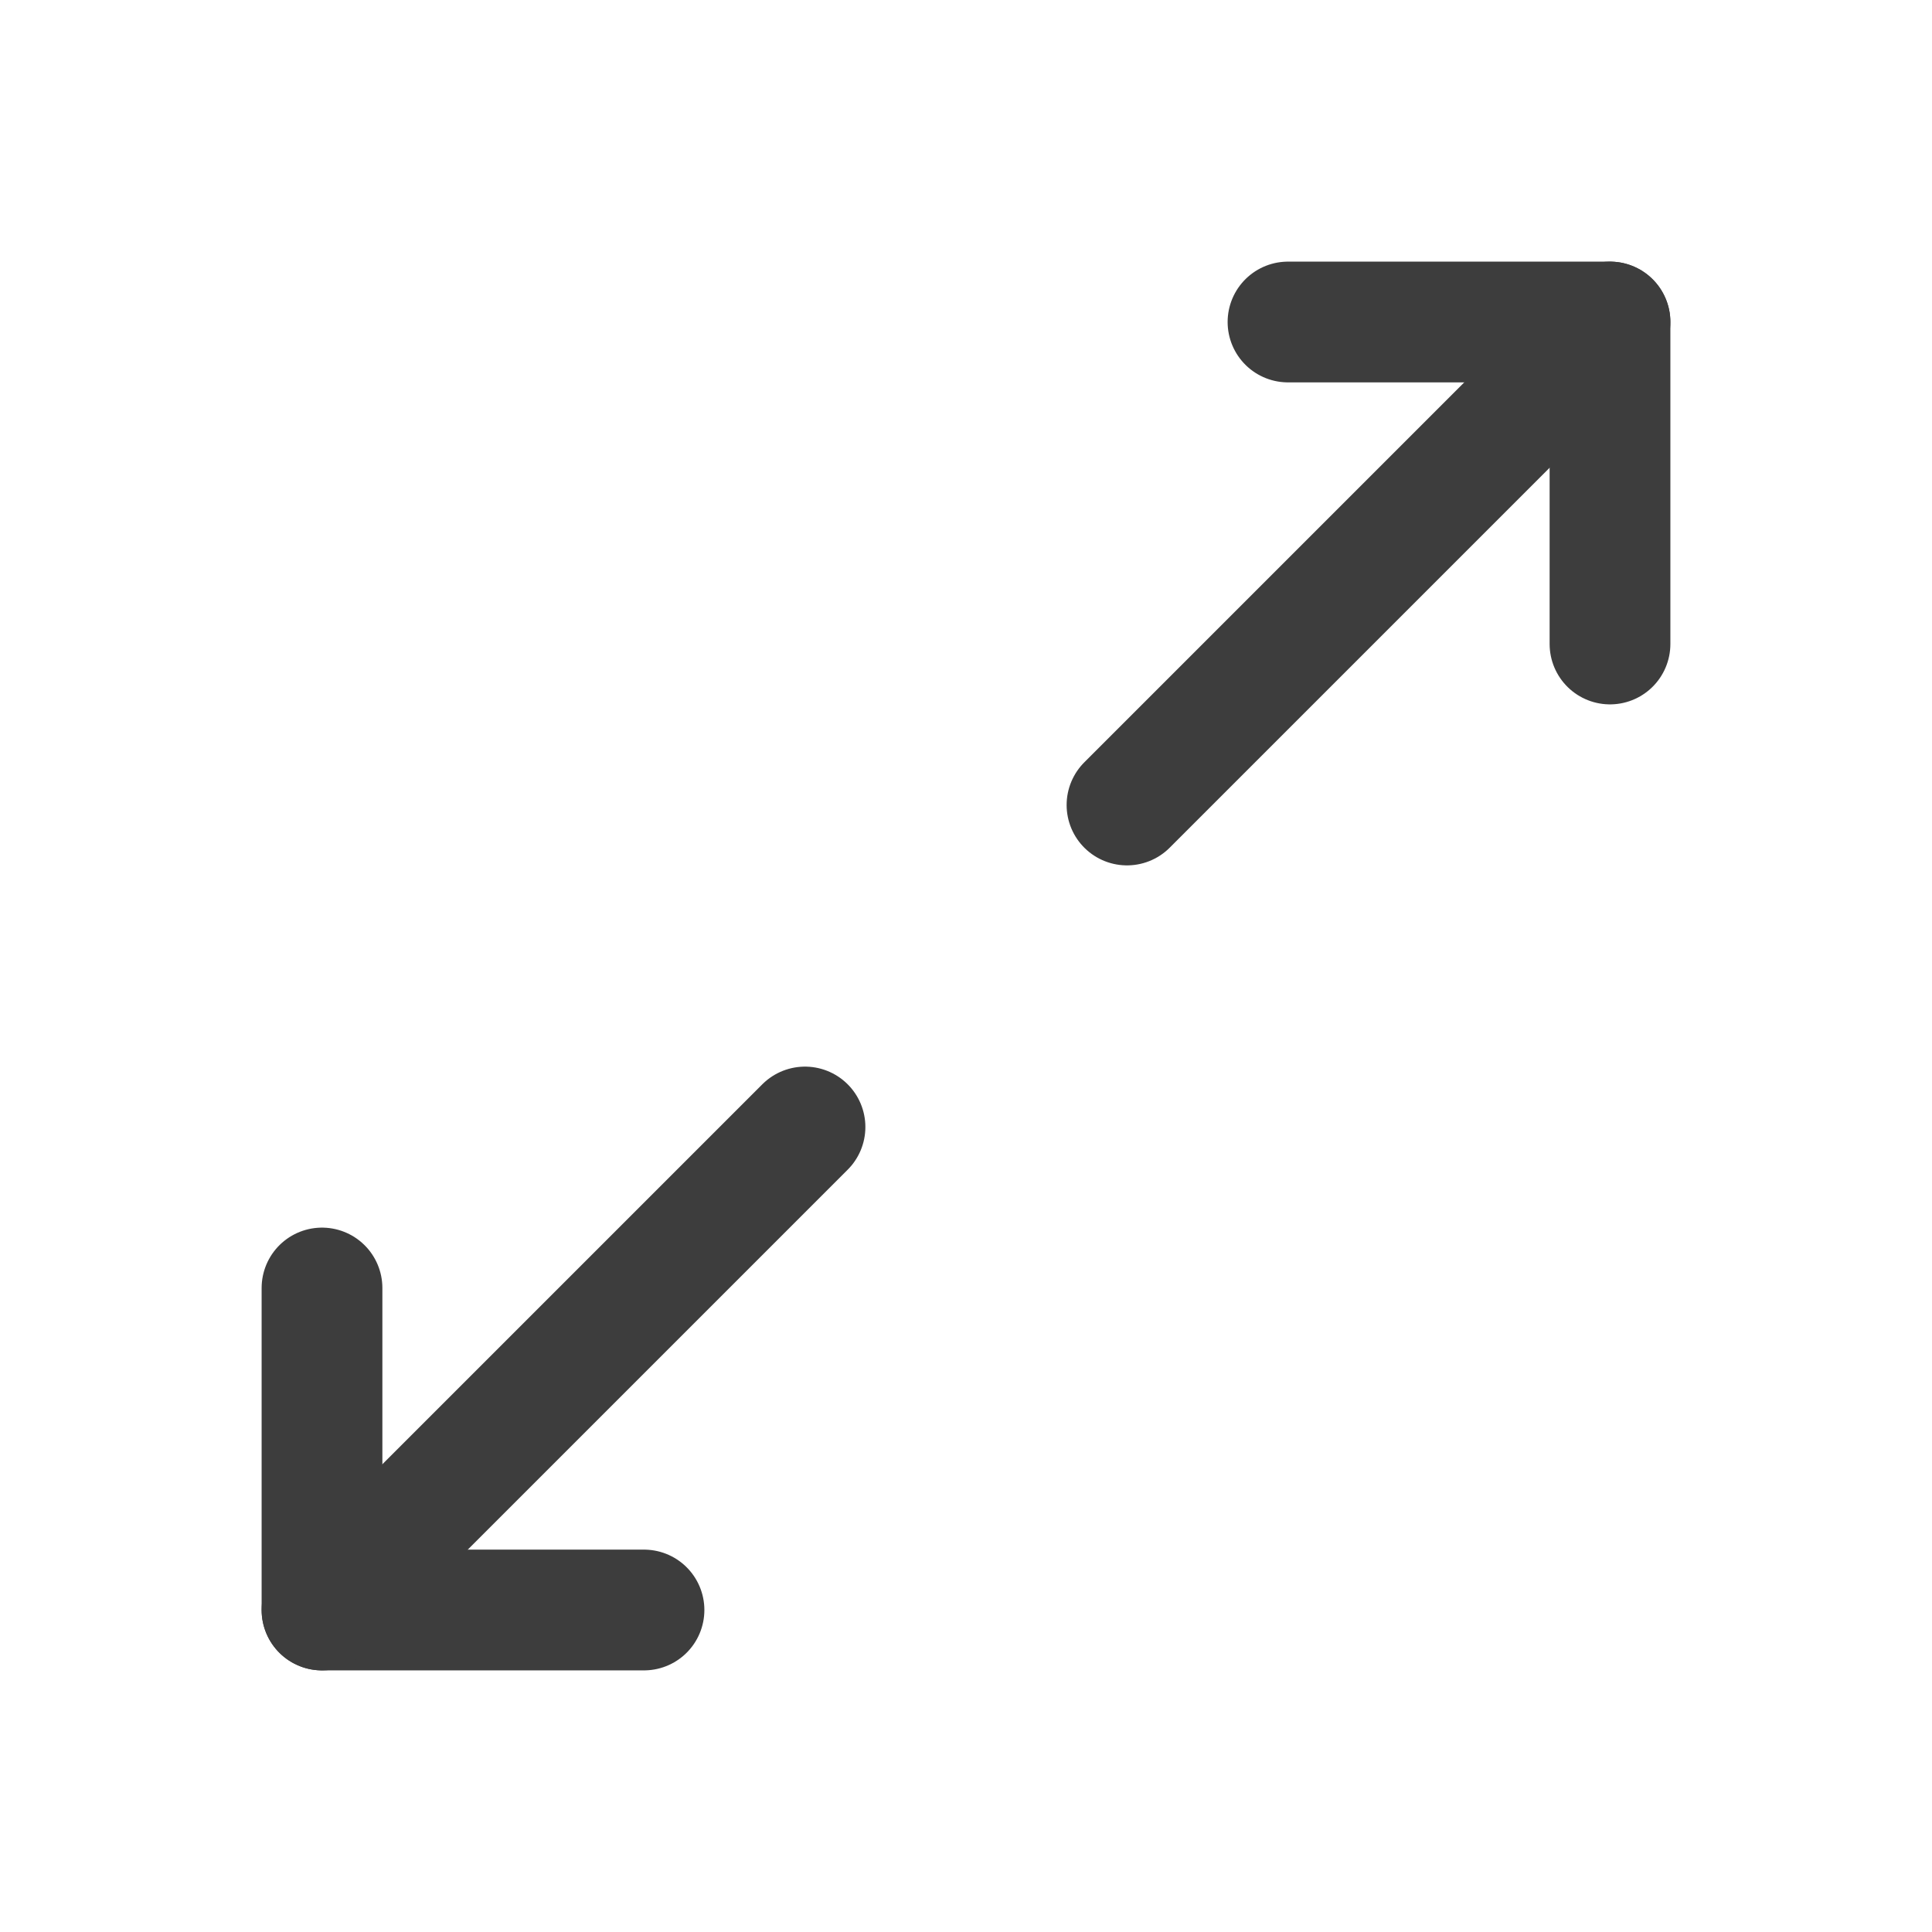 <svg width="24" height="24" viewBox="0 0 24 24" fill="none" xmlns="http://www.w3.org/2000/svg">
<path d="M16 4H20V8" stroke="#3D3D3D" stroke-width="1.5" stroke-linecap="round" stroke-linejoin="round"/>
<path d="M14 10L20 4" stroke="#3D3D3D" stroke-width="1.5" stroke-linecap="round" stroke-linejoin="round"/>
<path d="M8 20H4V16" stroke="#3D3D3D" stroke-width="1.5" stroke-linecap="round" stroke-linejoin="round"/>
<path d="M4 20L10 14" stroke="#3D3D3D" stroke-width="1.5" stroke-linecap="round" stroke-linejoin="round"/>
</svg>
